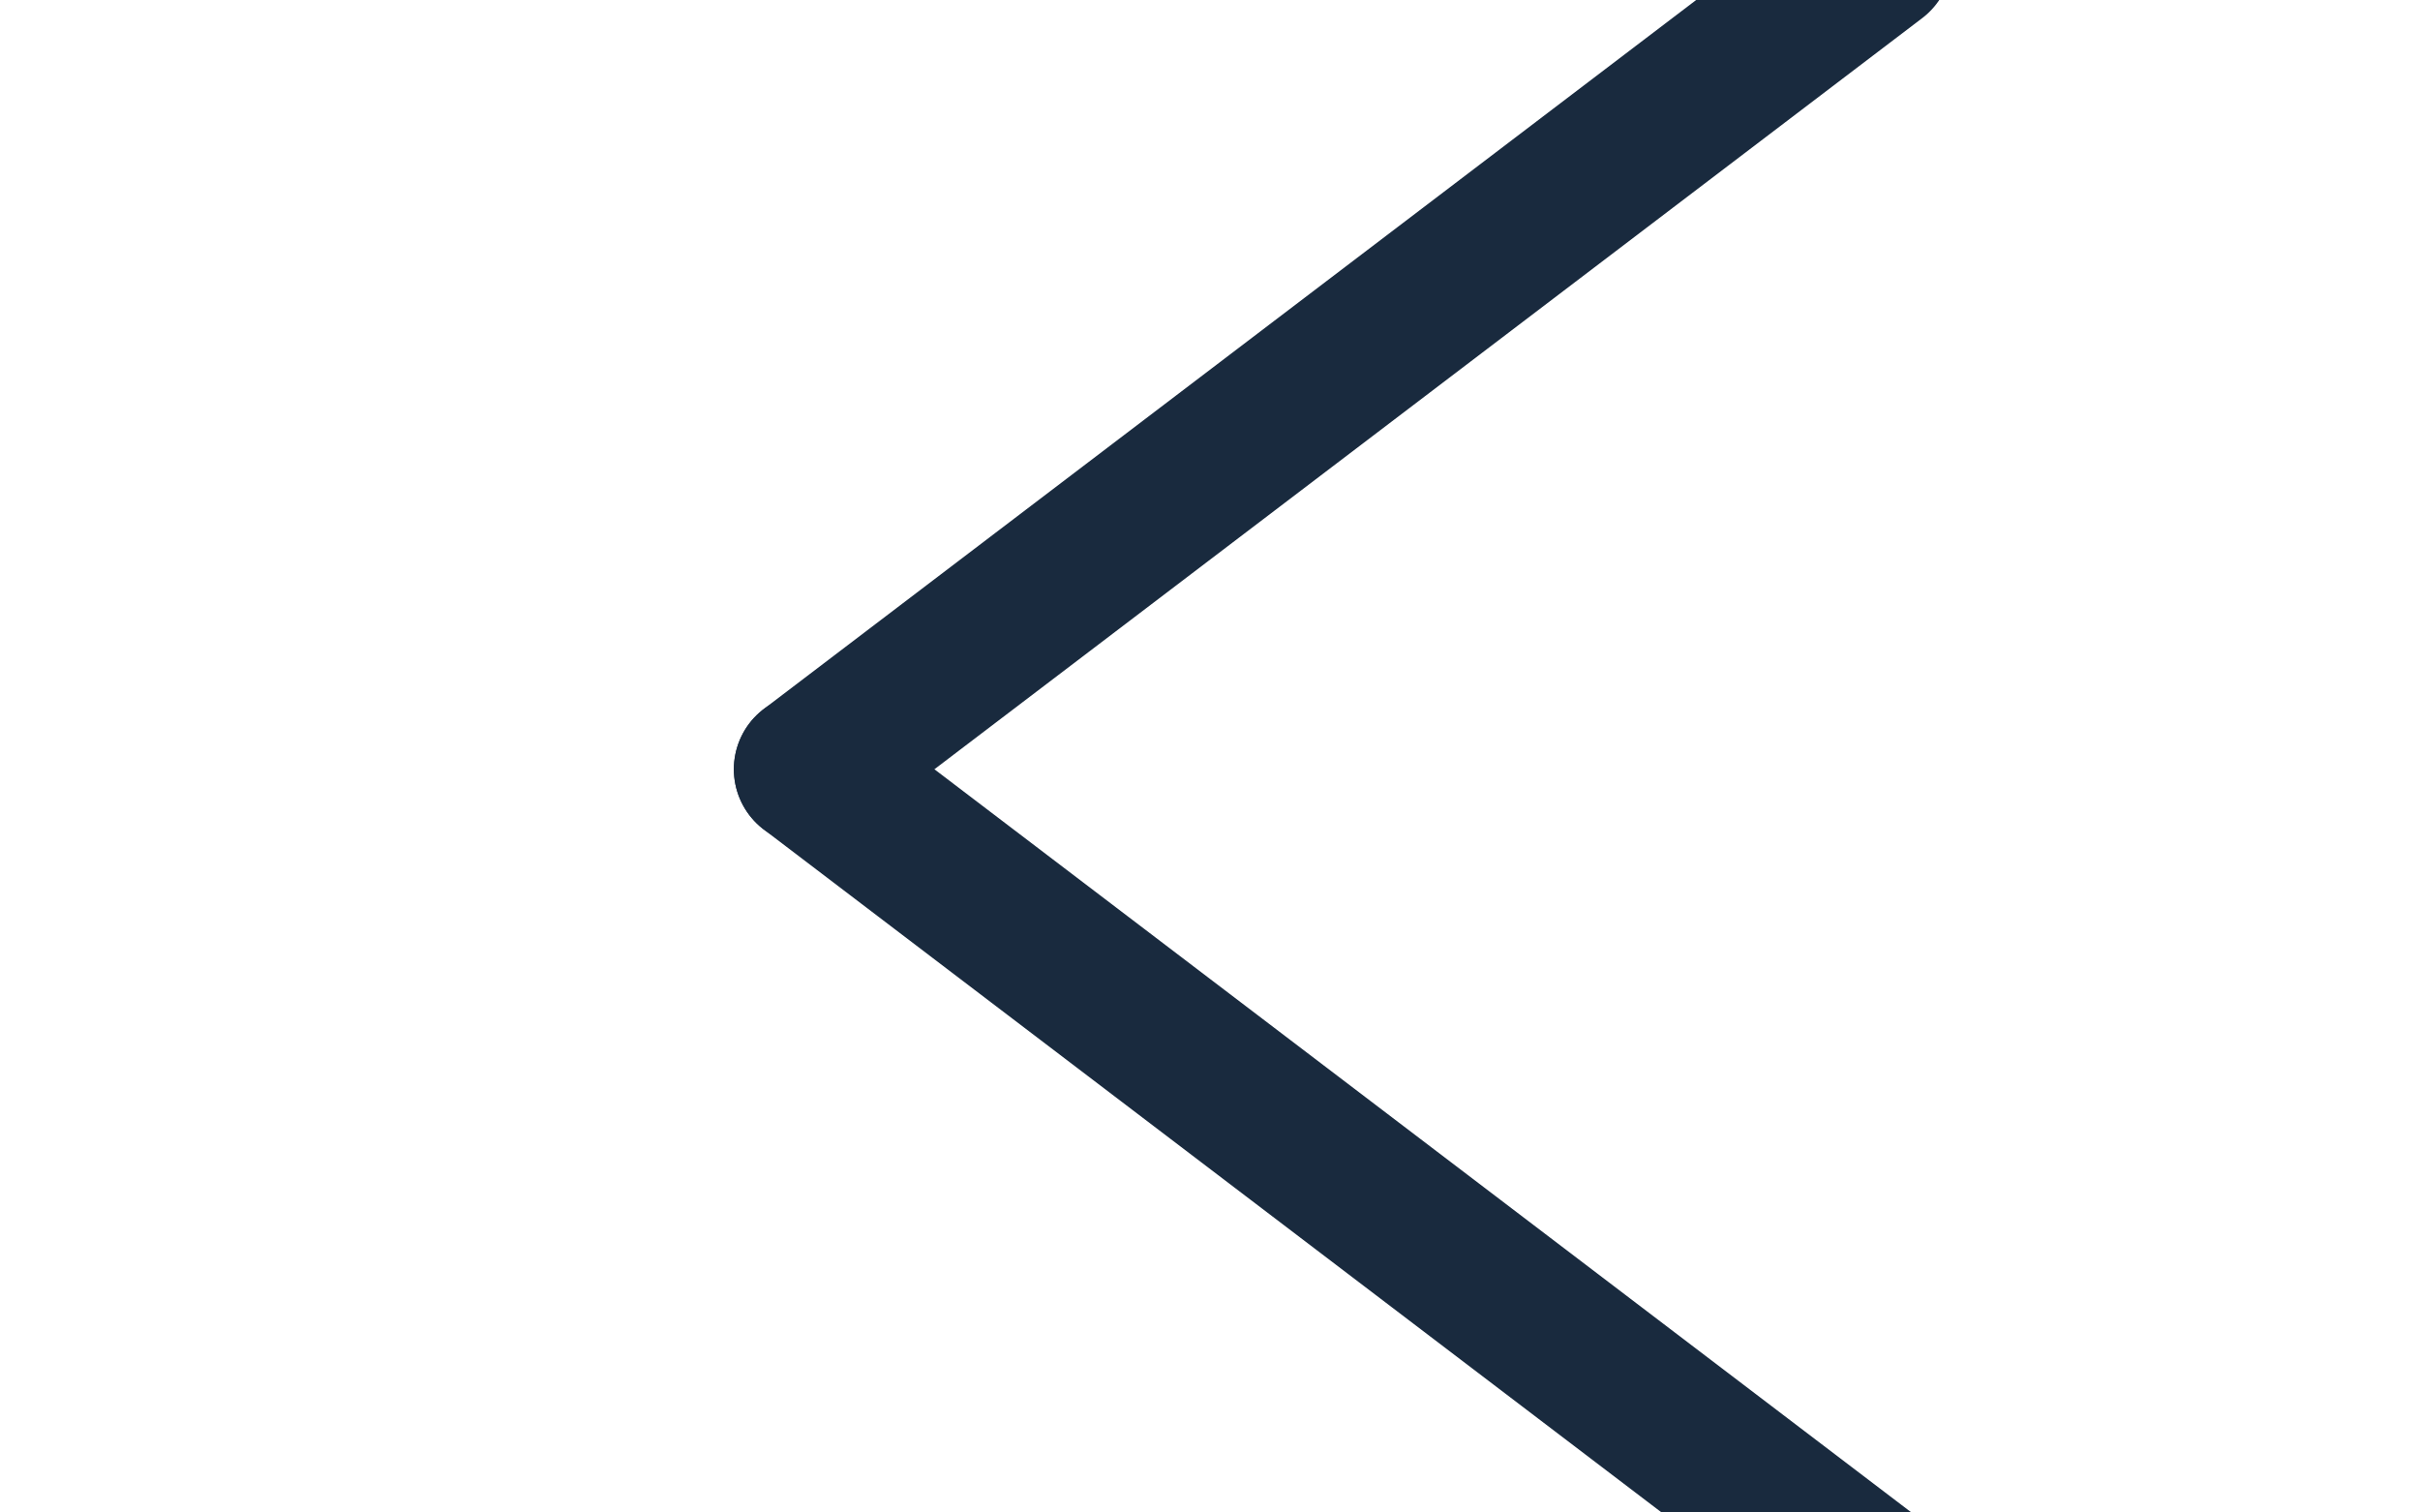 <svg width="8" height="5" viewBox="0 0 8 5" fill="none" xmlns="http://www.w3.org/2000/svg">
<g clip-path="url(#clip0)">
<path fill-rule="evenodd" clip-rule="evenodd" d="M2.676 2.543L6.203 5.226L2.676 2.543Z" stroke="#192A3E" stroke-width="0.5" stroke-linecap="round" stroke-linejoin="round"/>
<path d="M2.676 2.543L6.203 -0.139" stroke="#192A3E" stroke-width="0.5" stroke-linecap="round" stroke-linejoin="round"/>
</g>
<defs>
<clipPath id="clip0">
<rect width="8" height="5" fill="white" transform="matrix(-1 0 0 1 8 0)"/>
</clipPath>
</defs>
</svg>
